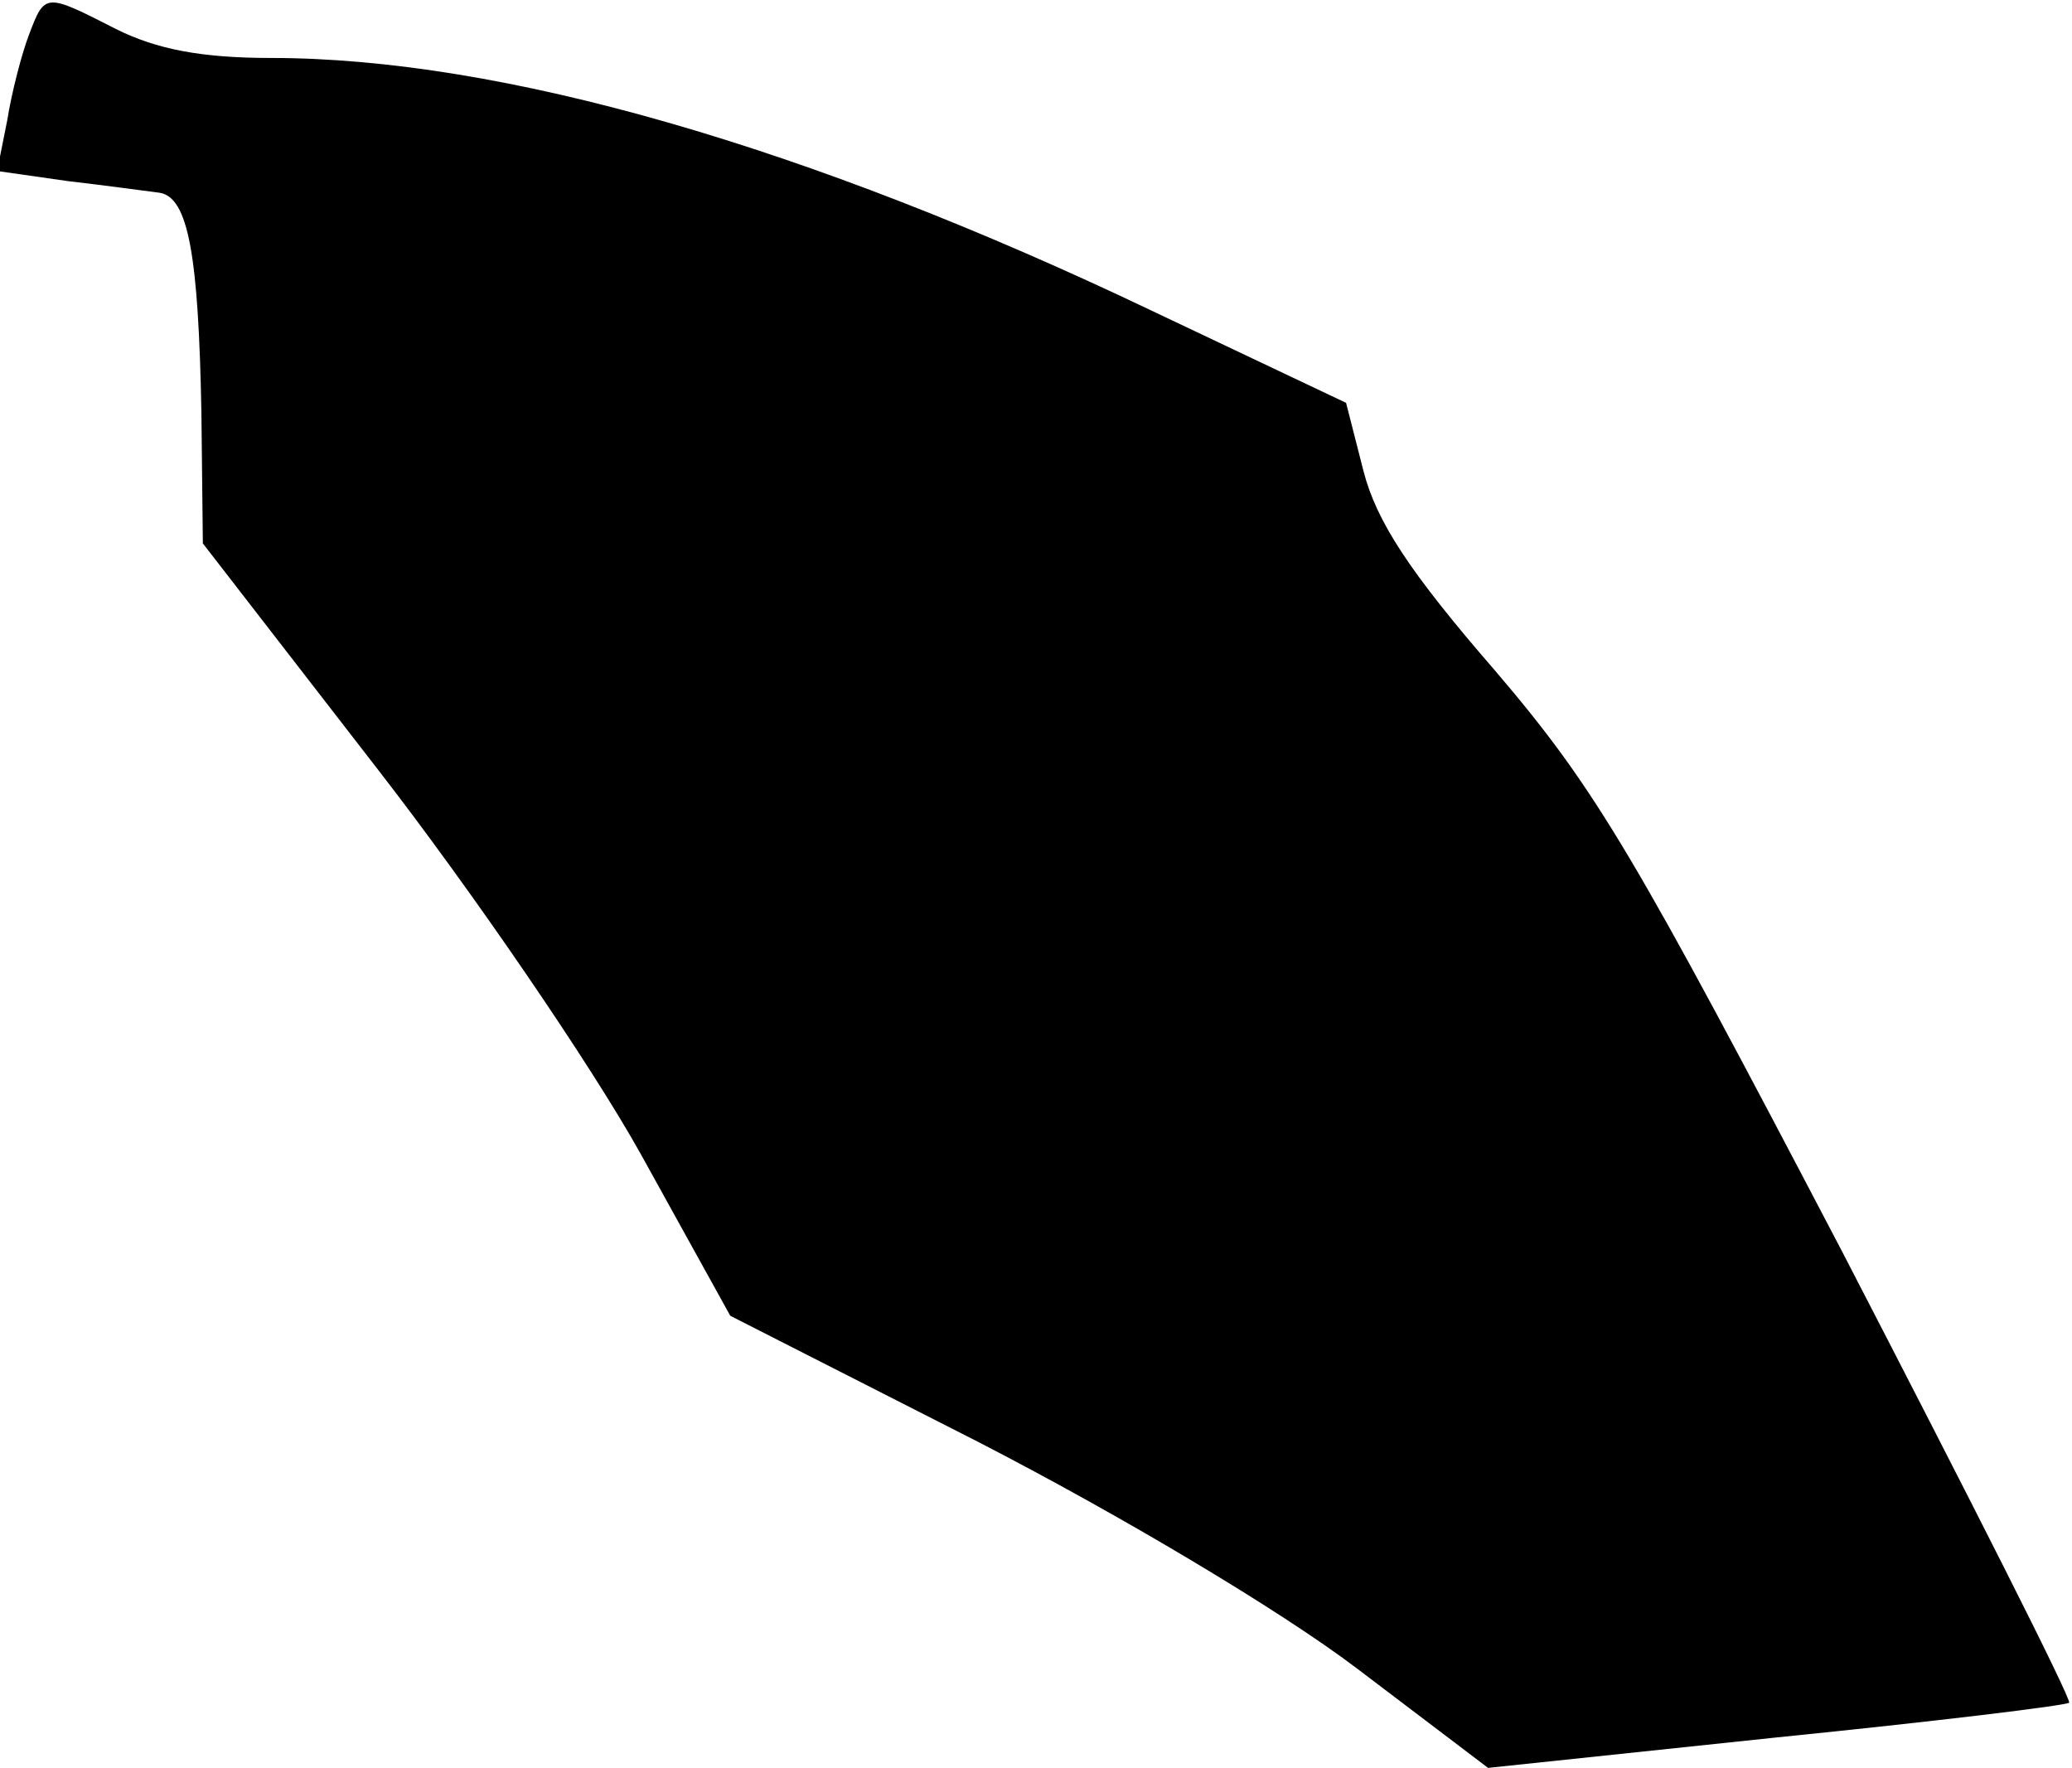 <?xml version="1.0" standalone="no"?>
<!DOCTYPE svg PUBLIC "-//W3C//DTD SVG 20010904//EN"
 "http://www.w3.org/TR/2001/REC-SVG-20010904/DTD/svg10.dtd">
<svg version="1.0" xmlns="http://www.w3.org/2000/svg"
 width="143pt" height="122pt" viewBox="0 0 143 122"
 preserveAspectRatio="xMidYMid meet">
<g transform="translate(0,122) scale(0.1,-0.1)"
fill="#000000" stroke="none">
<path fill="#000000" stroke="none" d="M20 1196 c-5 -13 -12 -40 -15 -59 l-7
-35 49 -7 c26 -3 55 -7 63 -8 20 -3 27 -43 29 -152 l1 -90 120 -155 c66 -85
148 -205 182 -266 l62 -112 171 -87 c99 -51 208 -116 261 -156 l91 -69 199 21
c109 11 200 22 202 24 2 2 -69 142 -157 312 -143 273 -169 318 -239 400 -59
68 -82 103 -91 138 l-12 47 -135 64 c-237 113 -448 174 -607 174 -48 0 -79 6
-107 20 -49 25 -49 25 -60 -4z"/>
</g>
</svg>
